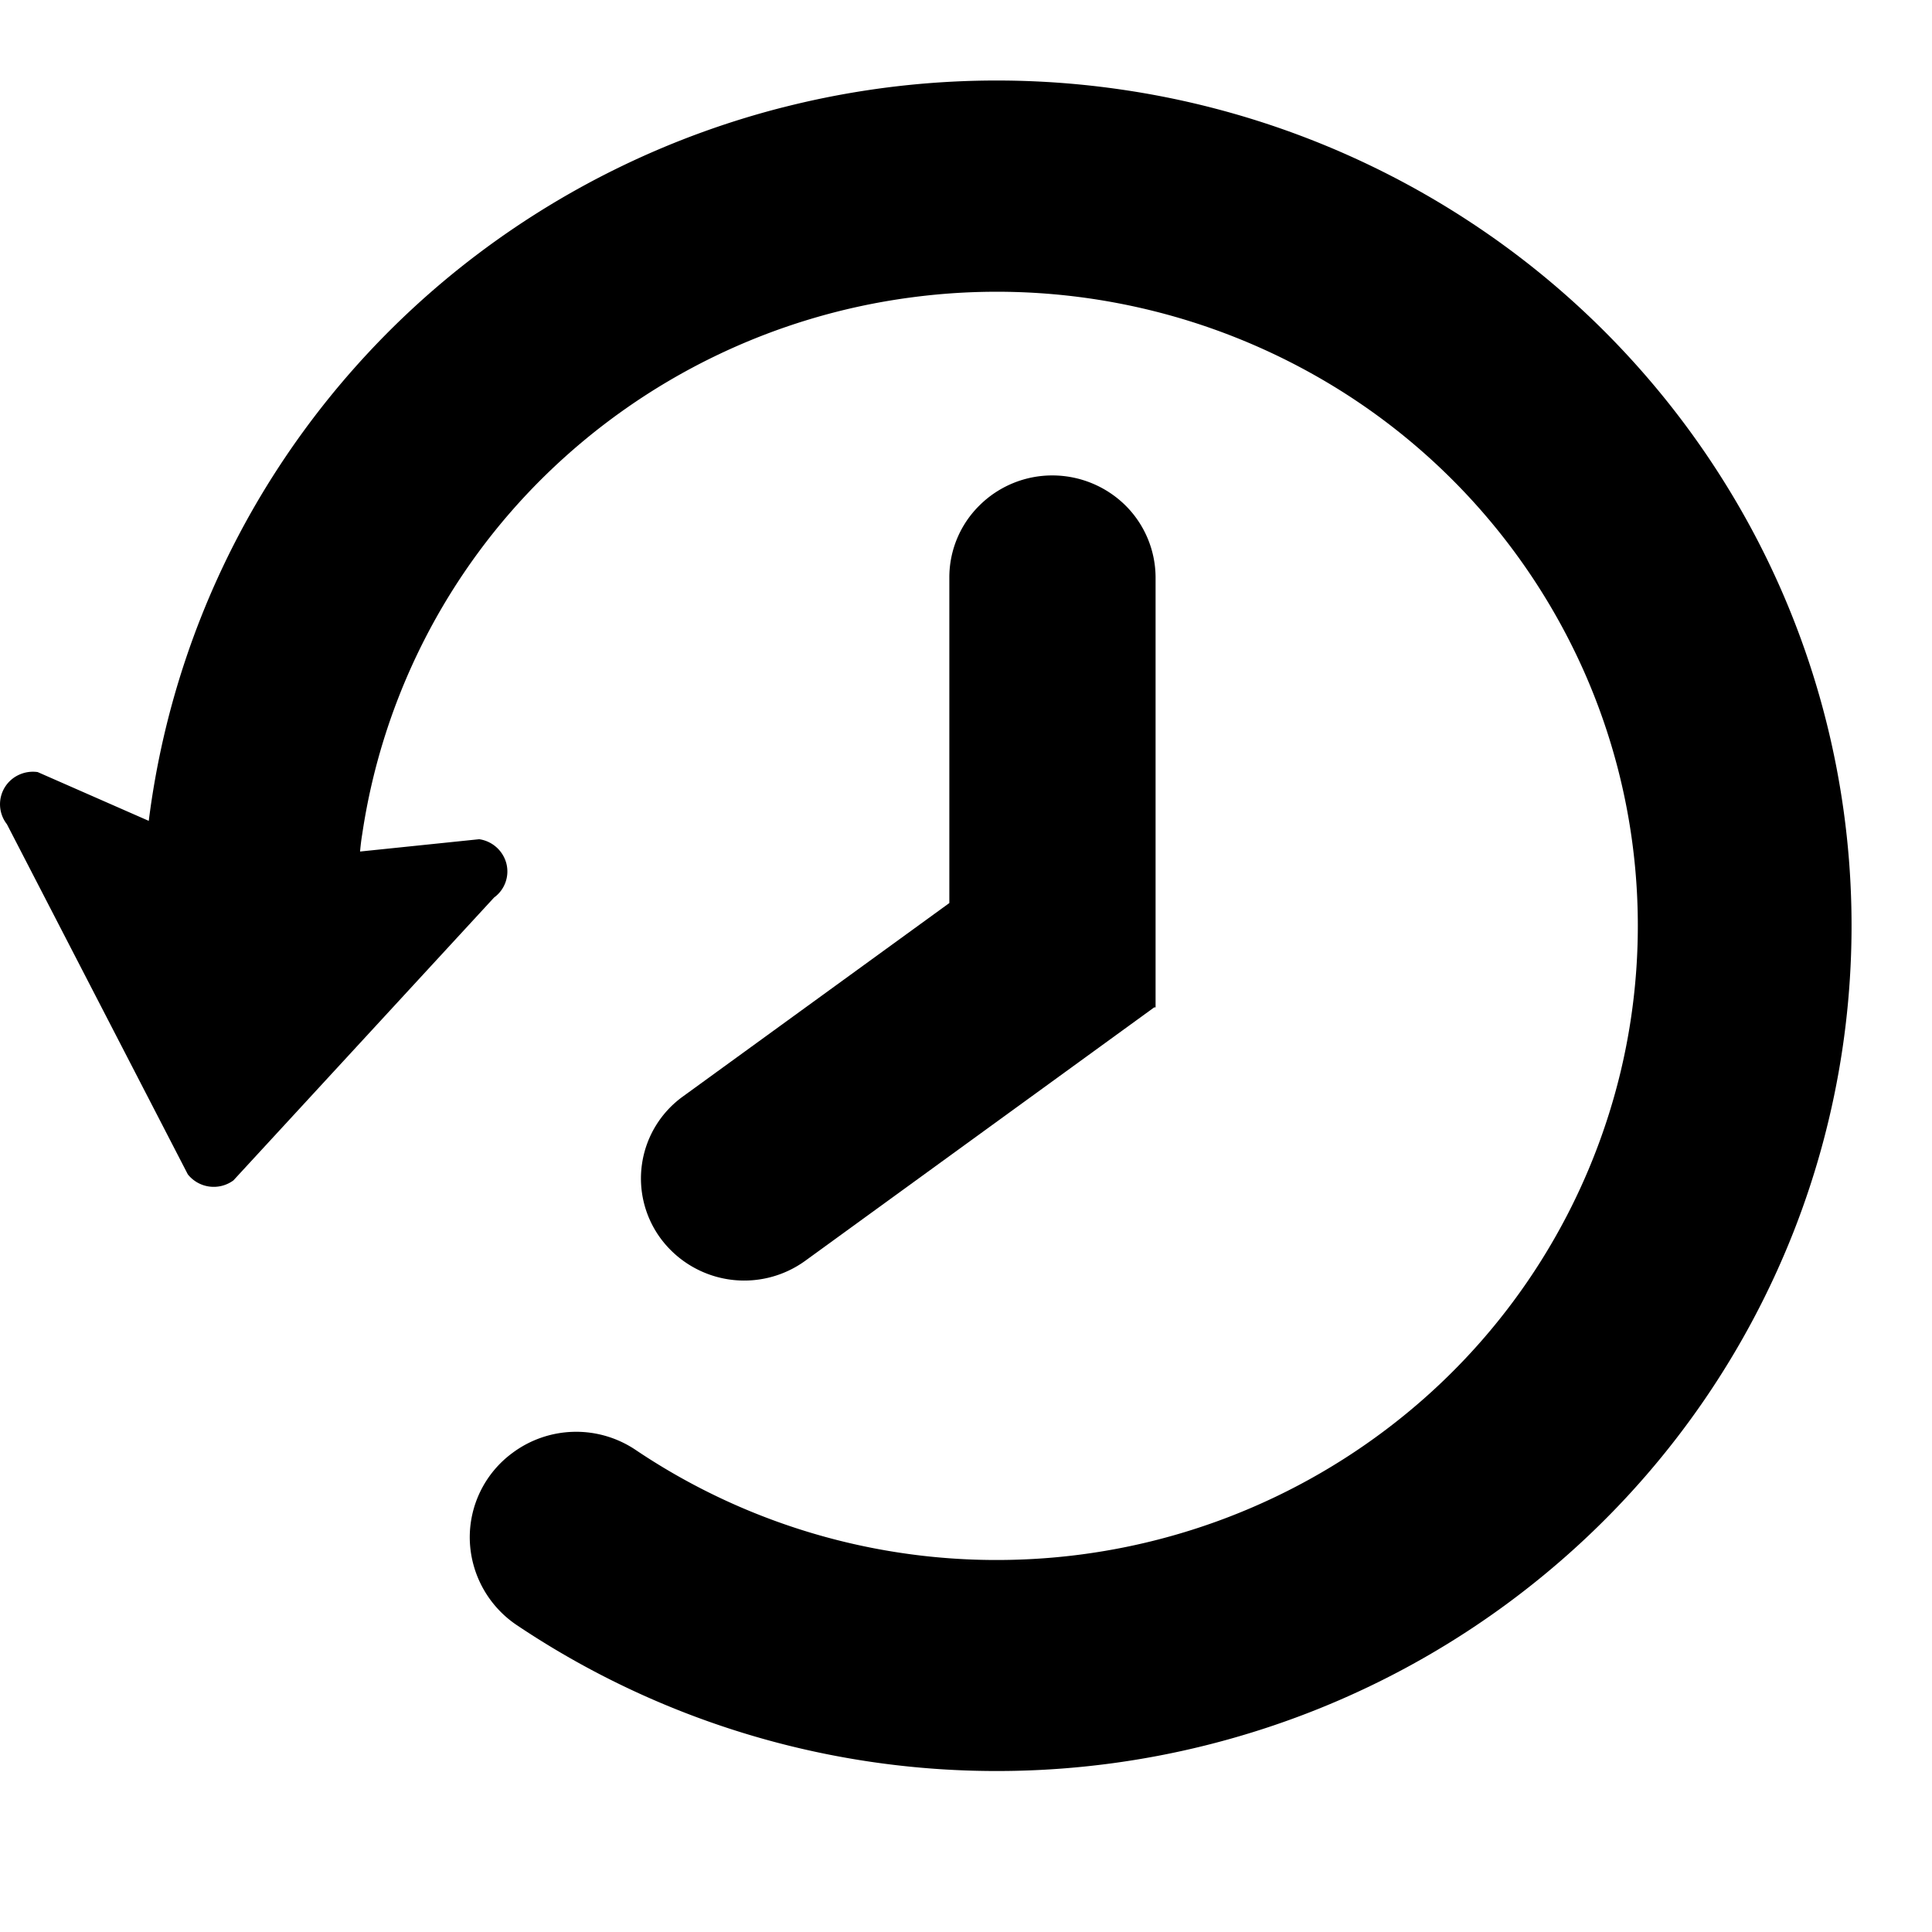 <svg xmlns="http://www.w3.org/2000/svg" viewBox="0 0 24 24"><path d="M9.729 1.333a10.732 10.732 0 0 1 4.19-.222 10.68 10.68 0 0 1 4.409 1.69 10.548 10.548 0 0 1 3.23 3.415 10.395 10.395 0 0 1 .721 9.089 10.495 10.495 0 0 1-2.652 3.87 10.646 10.646 0 0 1-4.088 2.35c-1.524.47-3.135.593-4.714.362a10.688 10.688 0 0 1-4.405-1.699 1.32 1.32 0 0 1-.584-1.056 1.302 1.302 0 0 1 .531-1.084 1.324 1.324 0 0 1 1.527-.038 8.031 8.031 0 0 0 4.864 1.36 8.015 8.015 0 0 0 4.711-1.809 7.865 7.865 0 0 0 2.663-4.248 7.797 7.797 0 0 0-.457-4.977 7.909 7.909 0 0 0-3.394-3.703 8.04 8.04 0 0 0-4.964-.938A8 8 0 0 0 6.78 5.899 7.846 7.846 0 0 0 4.5 10.36a2.648 2.648 0 0 0-.027.218l1.48-.153a.41.41 0 0 1 .337.3.4.4 0 0 1-.152.424L2.9 14.663a.412.412 0 0 1-.567-.075L.086 10.239a.402.402 0 0 1 .145-.612.413.413 0 0 1 .237-.036l1.38.606A10.42 10.42 0 0 1 3.18 6.26a10.536 10.536 0 0 1 2.772-3.117 10.667 10.667 0 0 1 3.776-1.81Z"/><path d="M13.074 5.906a1.294 1.294 0 0 1 .906.372 1.266 1.266 0 0 1 .375.896v5.34h-.017l-4.335 3.148a1.292 1.292 0 0 1-1.792-.272 1.256 1.256 0 0 1 .275-1.771l3.307-2.401V7.174a1.255 1.255 0 0 1 .375-.896 1.282 1.282 0 0 1 .906-.372Z"/></svg>